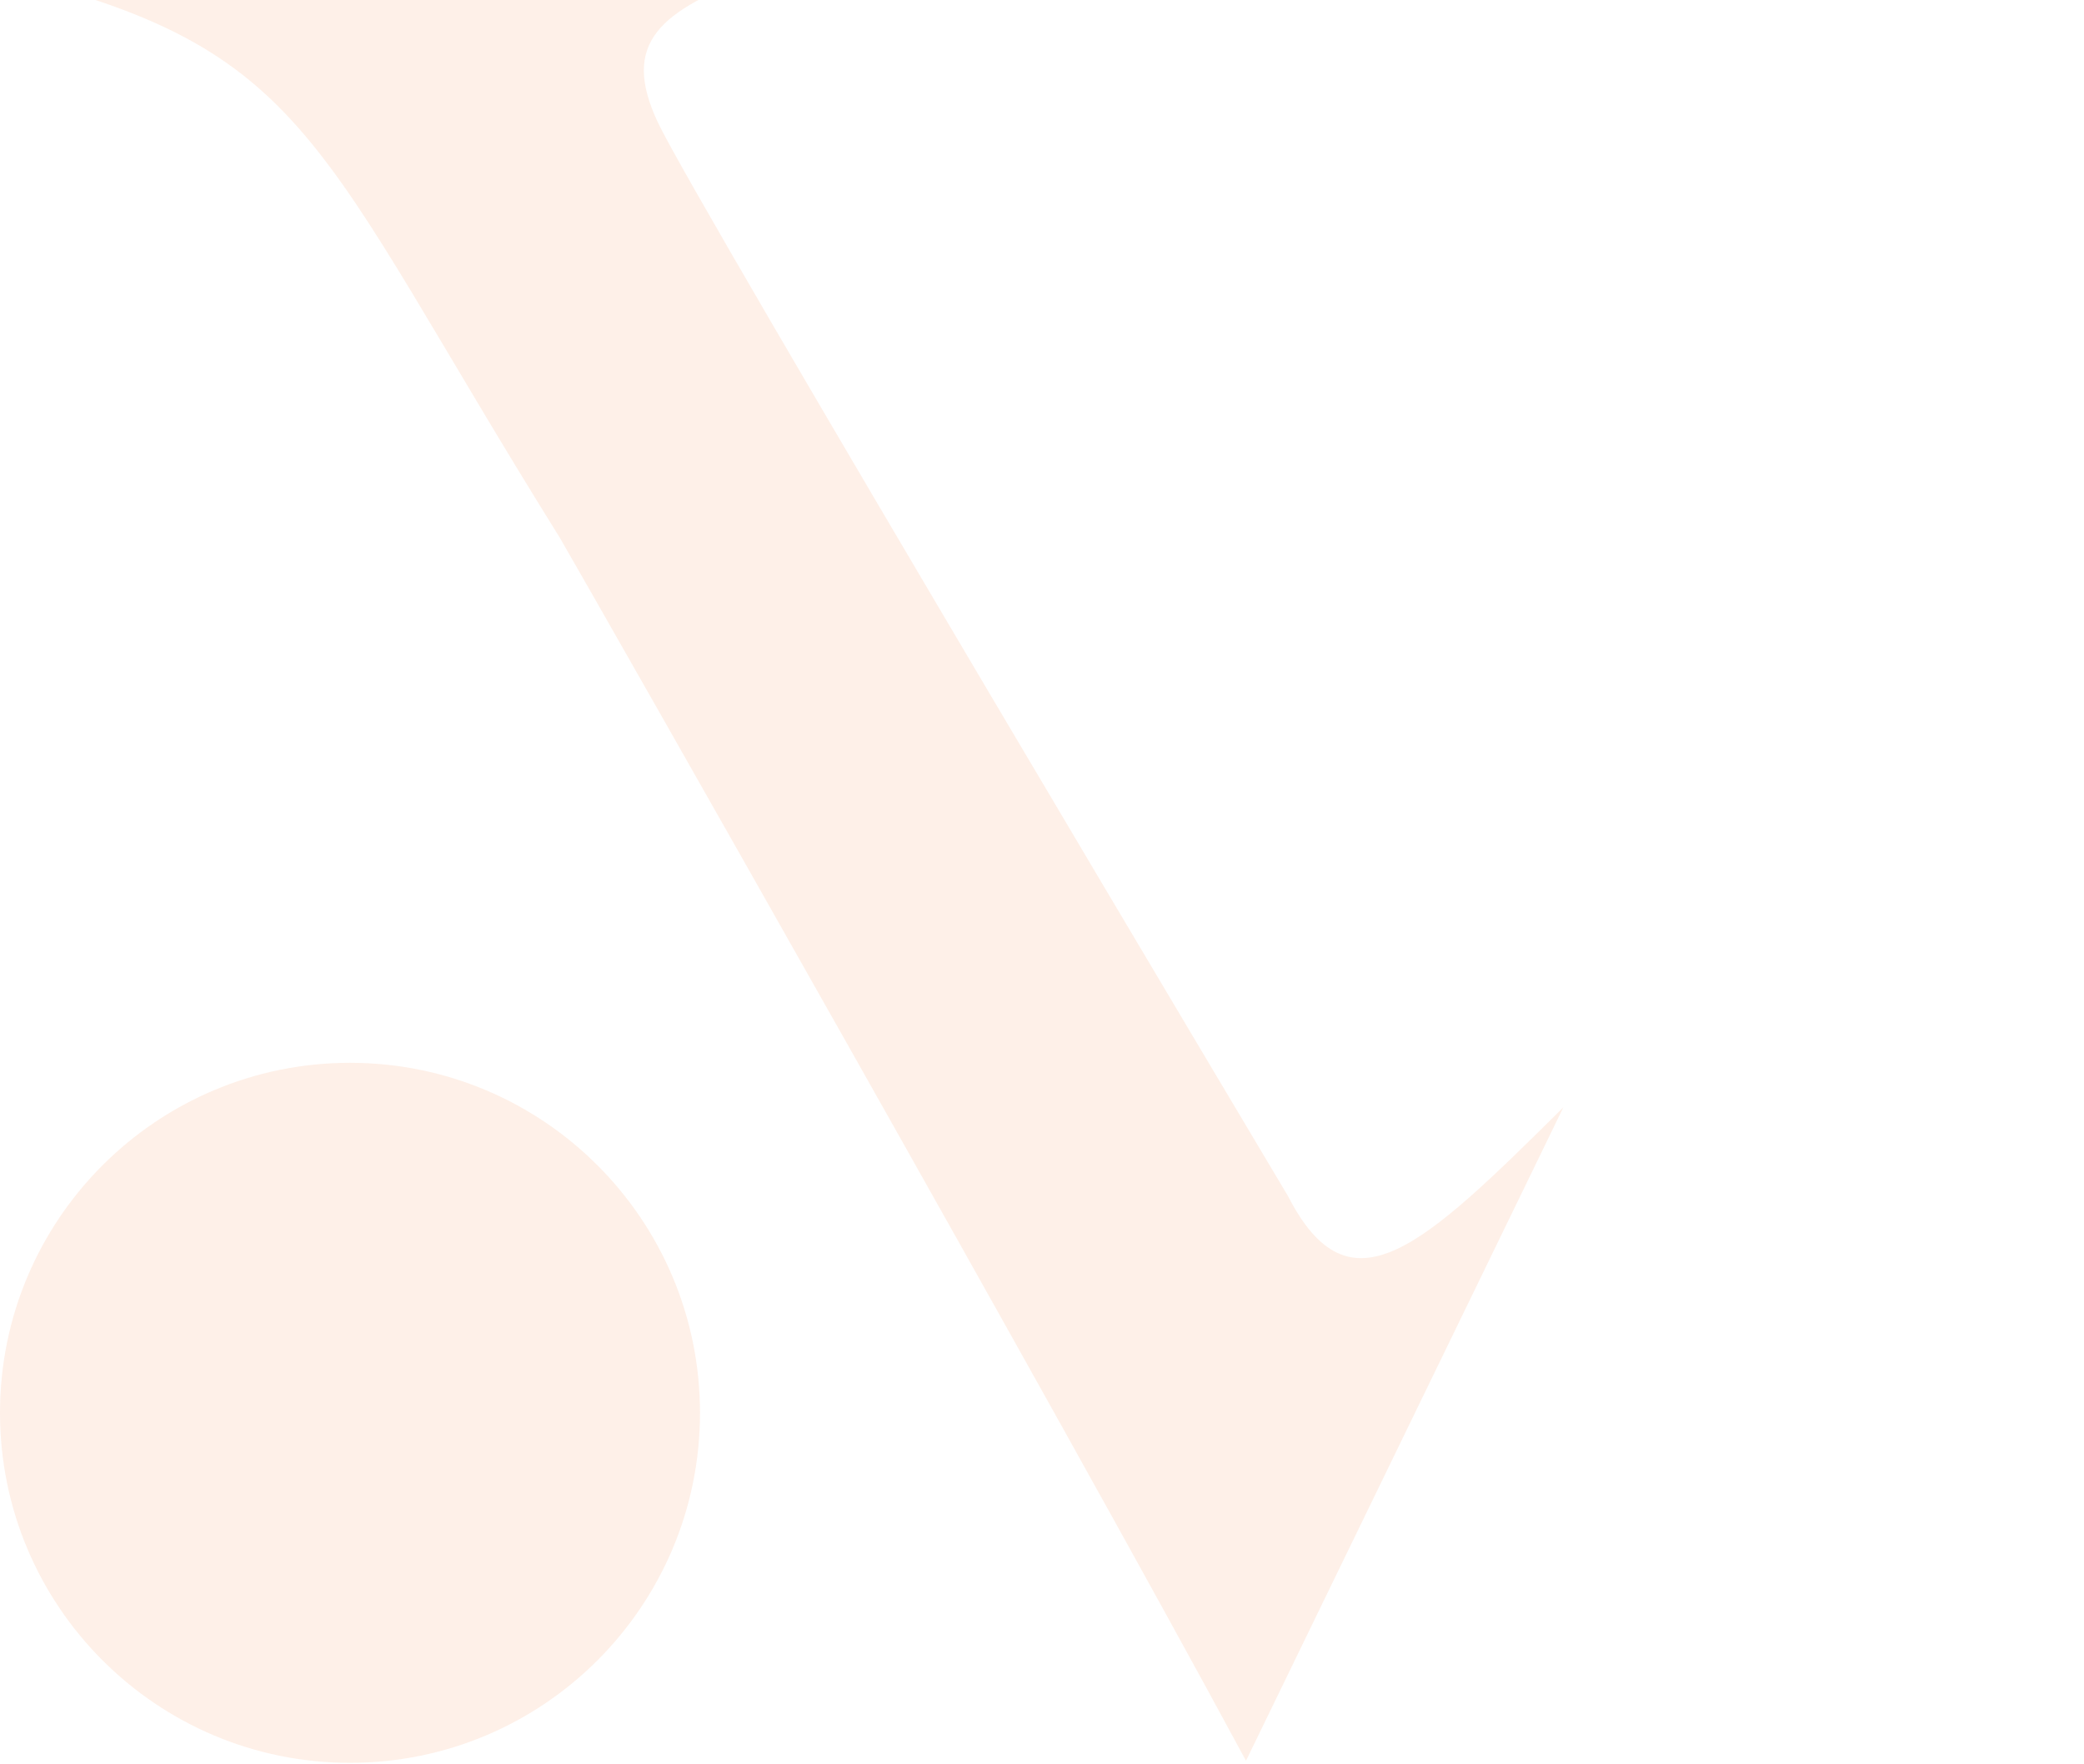 <svg width="904" height="765" viewBox="0 0 904 765" fill="none" xmlns="http://www.w3.org/2000/svg">
<path d="M0 612.822C0 528.972 67.971 461 151.822 461C235.673 461 303.644 528.972 303.644 612.822C303.644 696.673 235.673 764.644 151.822 764.644C67.971 764.644 0 696.673 0 612.822Z" fill="#F46715" fill-opacity="0.1"/>
<path d="M1000 -39H773.245C812.837 -39 819.117 35.198 812.837 46.02V691.77C807.035 737.704 797.674 750.71 773.245 764.644H1000C985.202 745.216 974.583 735.32 971.206 691.77V46.02C970.86 5.495 977.557 -12.871 1000 -39Z" fill="#F46715" fill-opacity="0"/>
<path d="M242.915 233.38C135.628 61.315 135.628 20.829 0 -11.56C0 -11.56 374.494 -27.754 329.96 -11.56C285.425 4.635 269.231 18.805 285.425 53.218C301.62 87.631 558.705 518.805 558.705 518.805C585.659 571.307 617.004 540.852 678.138 480.344L540.486 763.745C456.815 608.549 260.729 264.149 242.915 233.38Z" fill="#F46715" fill-opacity="0.1"/>
</svg>
